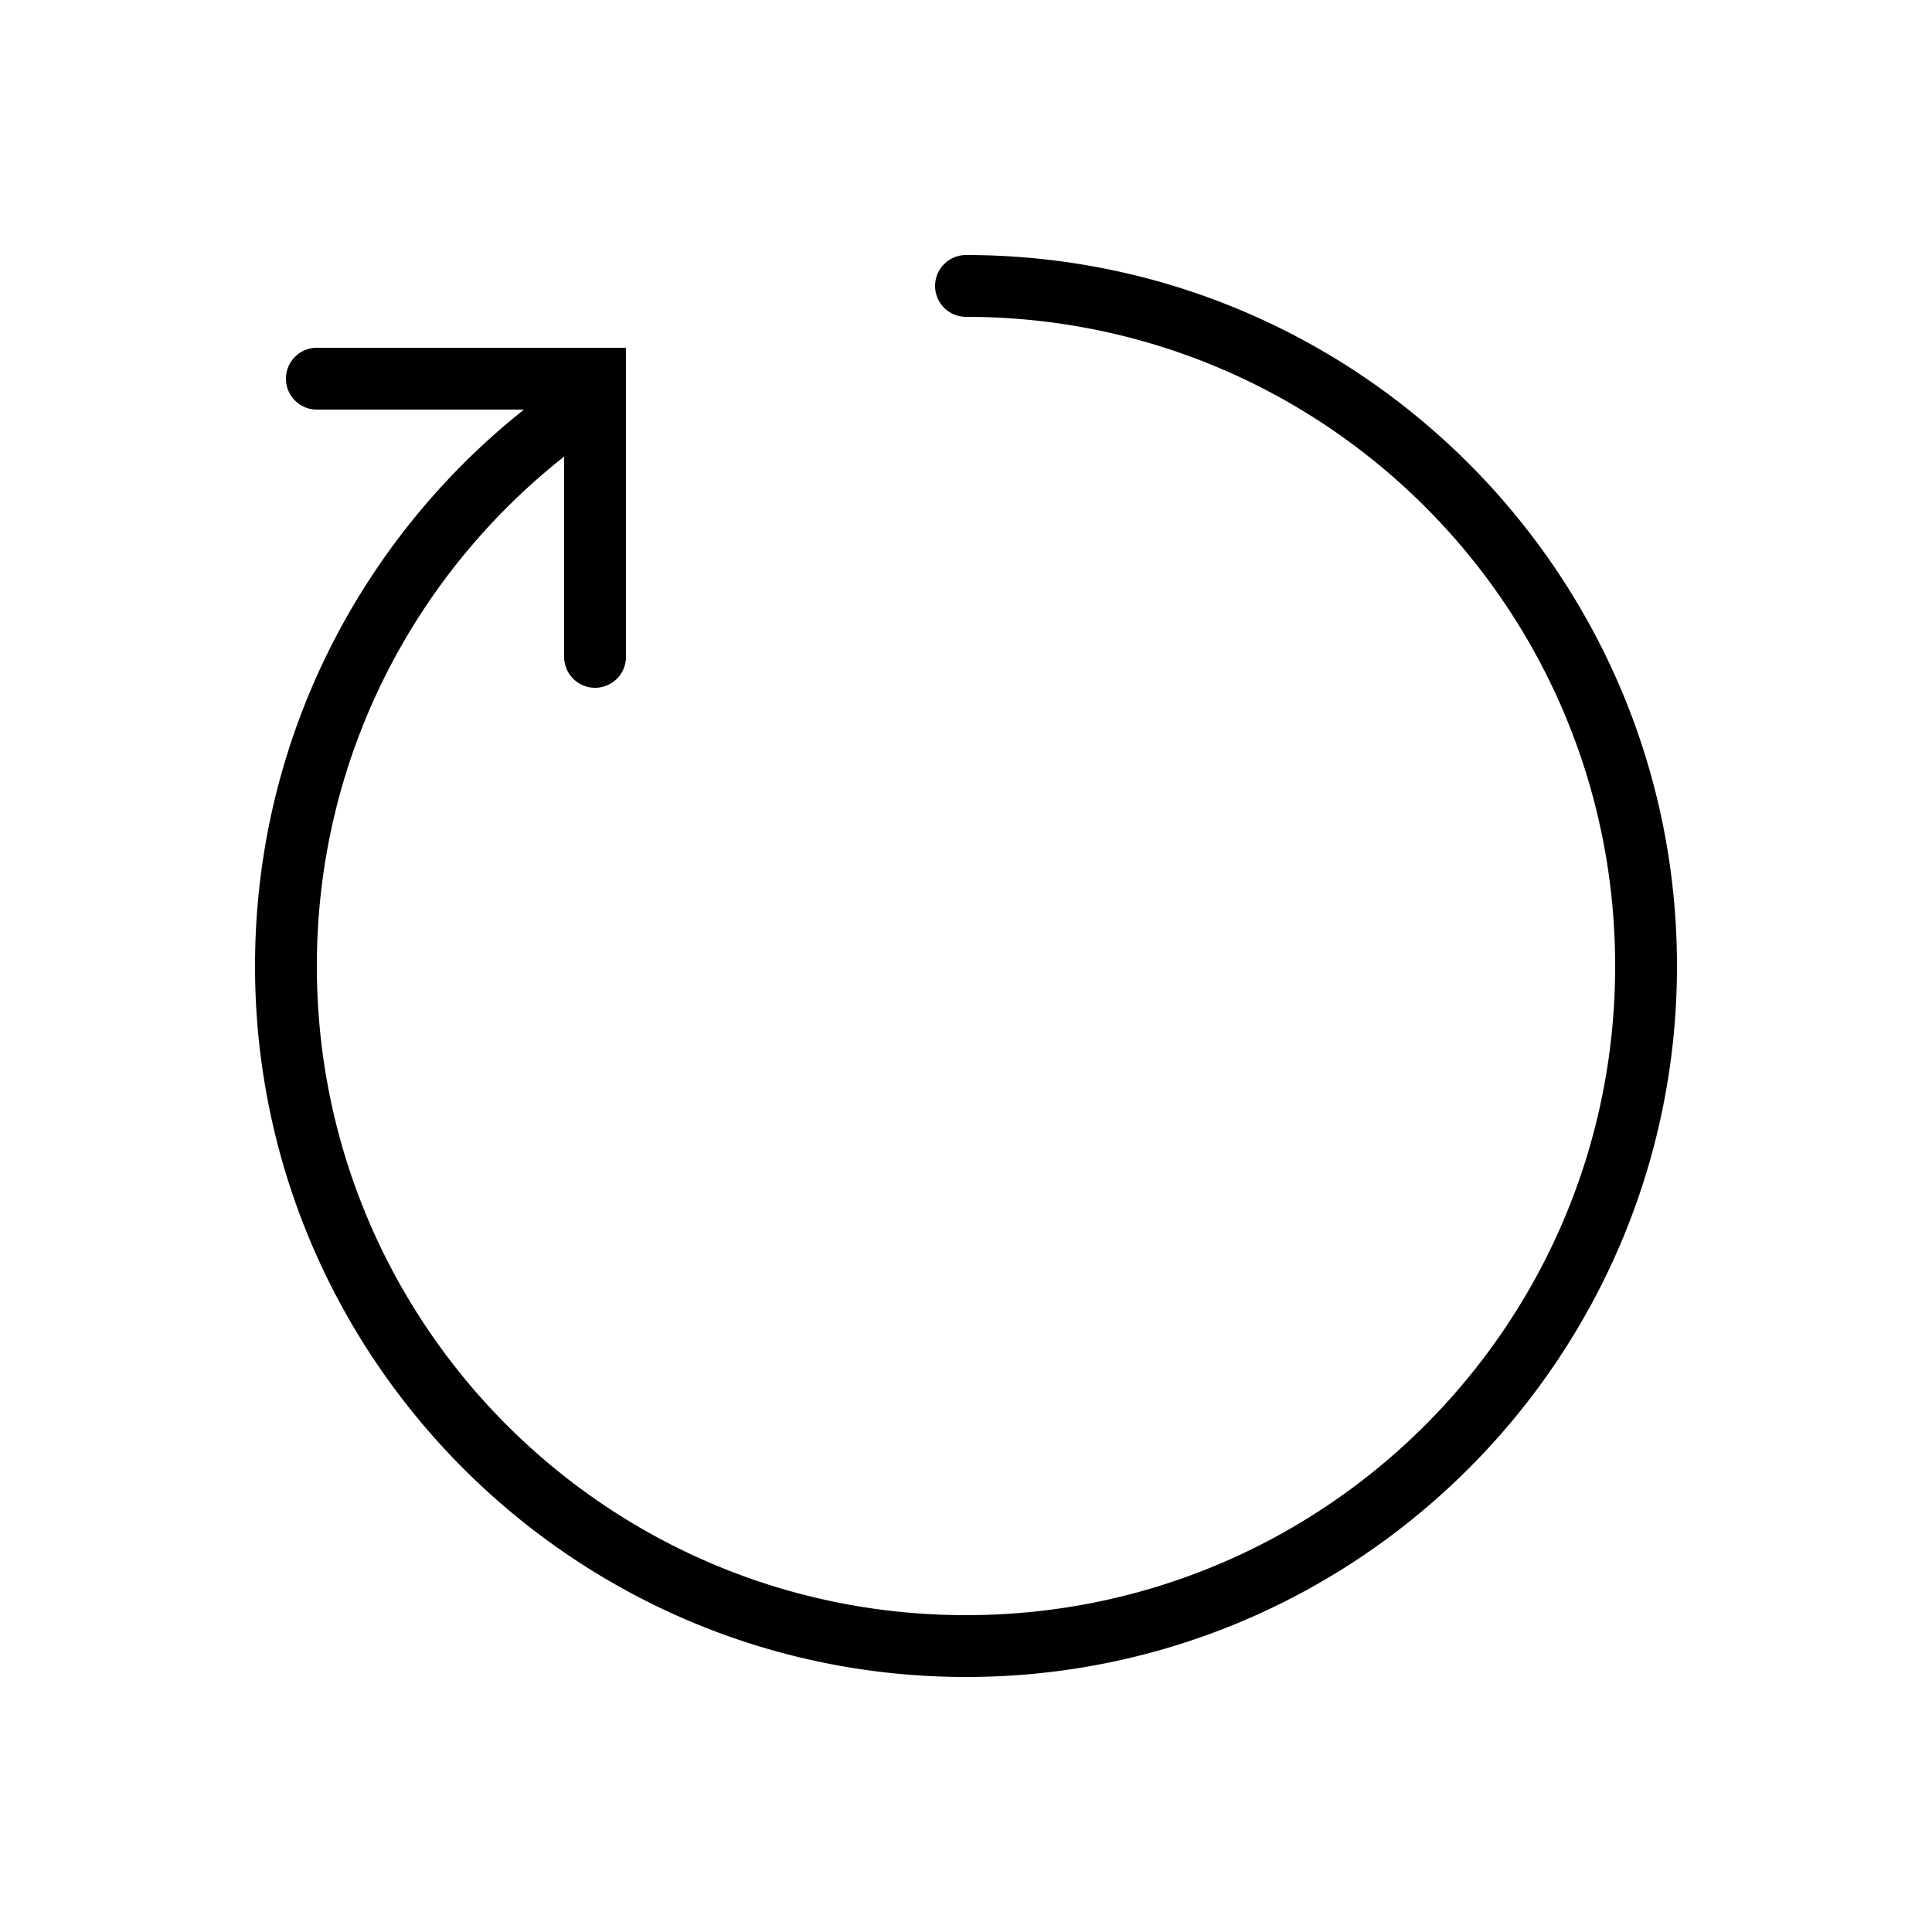 <svg xmlns="http://www.w3.org/2000/svg" xmlns:xlink="http://www.w3.org/1999/xlink" width="30" height="30"><defs><symbol id="icon-icon" viewBox="0 0 50 50"><path style="line-height:normal;text-indent:0;text-align:start;text-decoration-line:none;text-decoration-style:solid;text-decoration-color:#000;text-transform:none;block-progression:tb;isolation:auto;mix-blend-mode:normal" d="M25 2a1 1 0 1 0 0 2c11.61 0 21 9.39 21 21s-9.39 21-21 21S4 36.61 4 25c0-6.693 3.13-12.635 8-16.48V15a1 1 0 1 0 2 0V5H4a1 1 0 1 0 0 2h6.7C5.4 11.215 2 17.712 2 25c0 12.69 10.31 23 23 23s23-10.31 23-23S37.69 2 25 2z" font-weight="400" font-family="sans-serif" white-space="normal" overflow="visible"/></symbol></defs><g><use xlink:href="#icon-icon" width="24" height="24" x="3" y="3"/></g></svg>